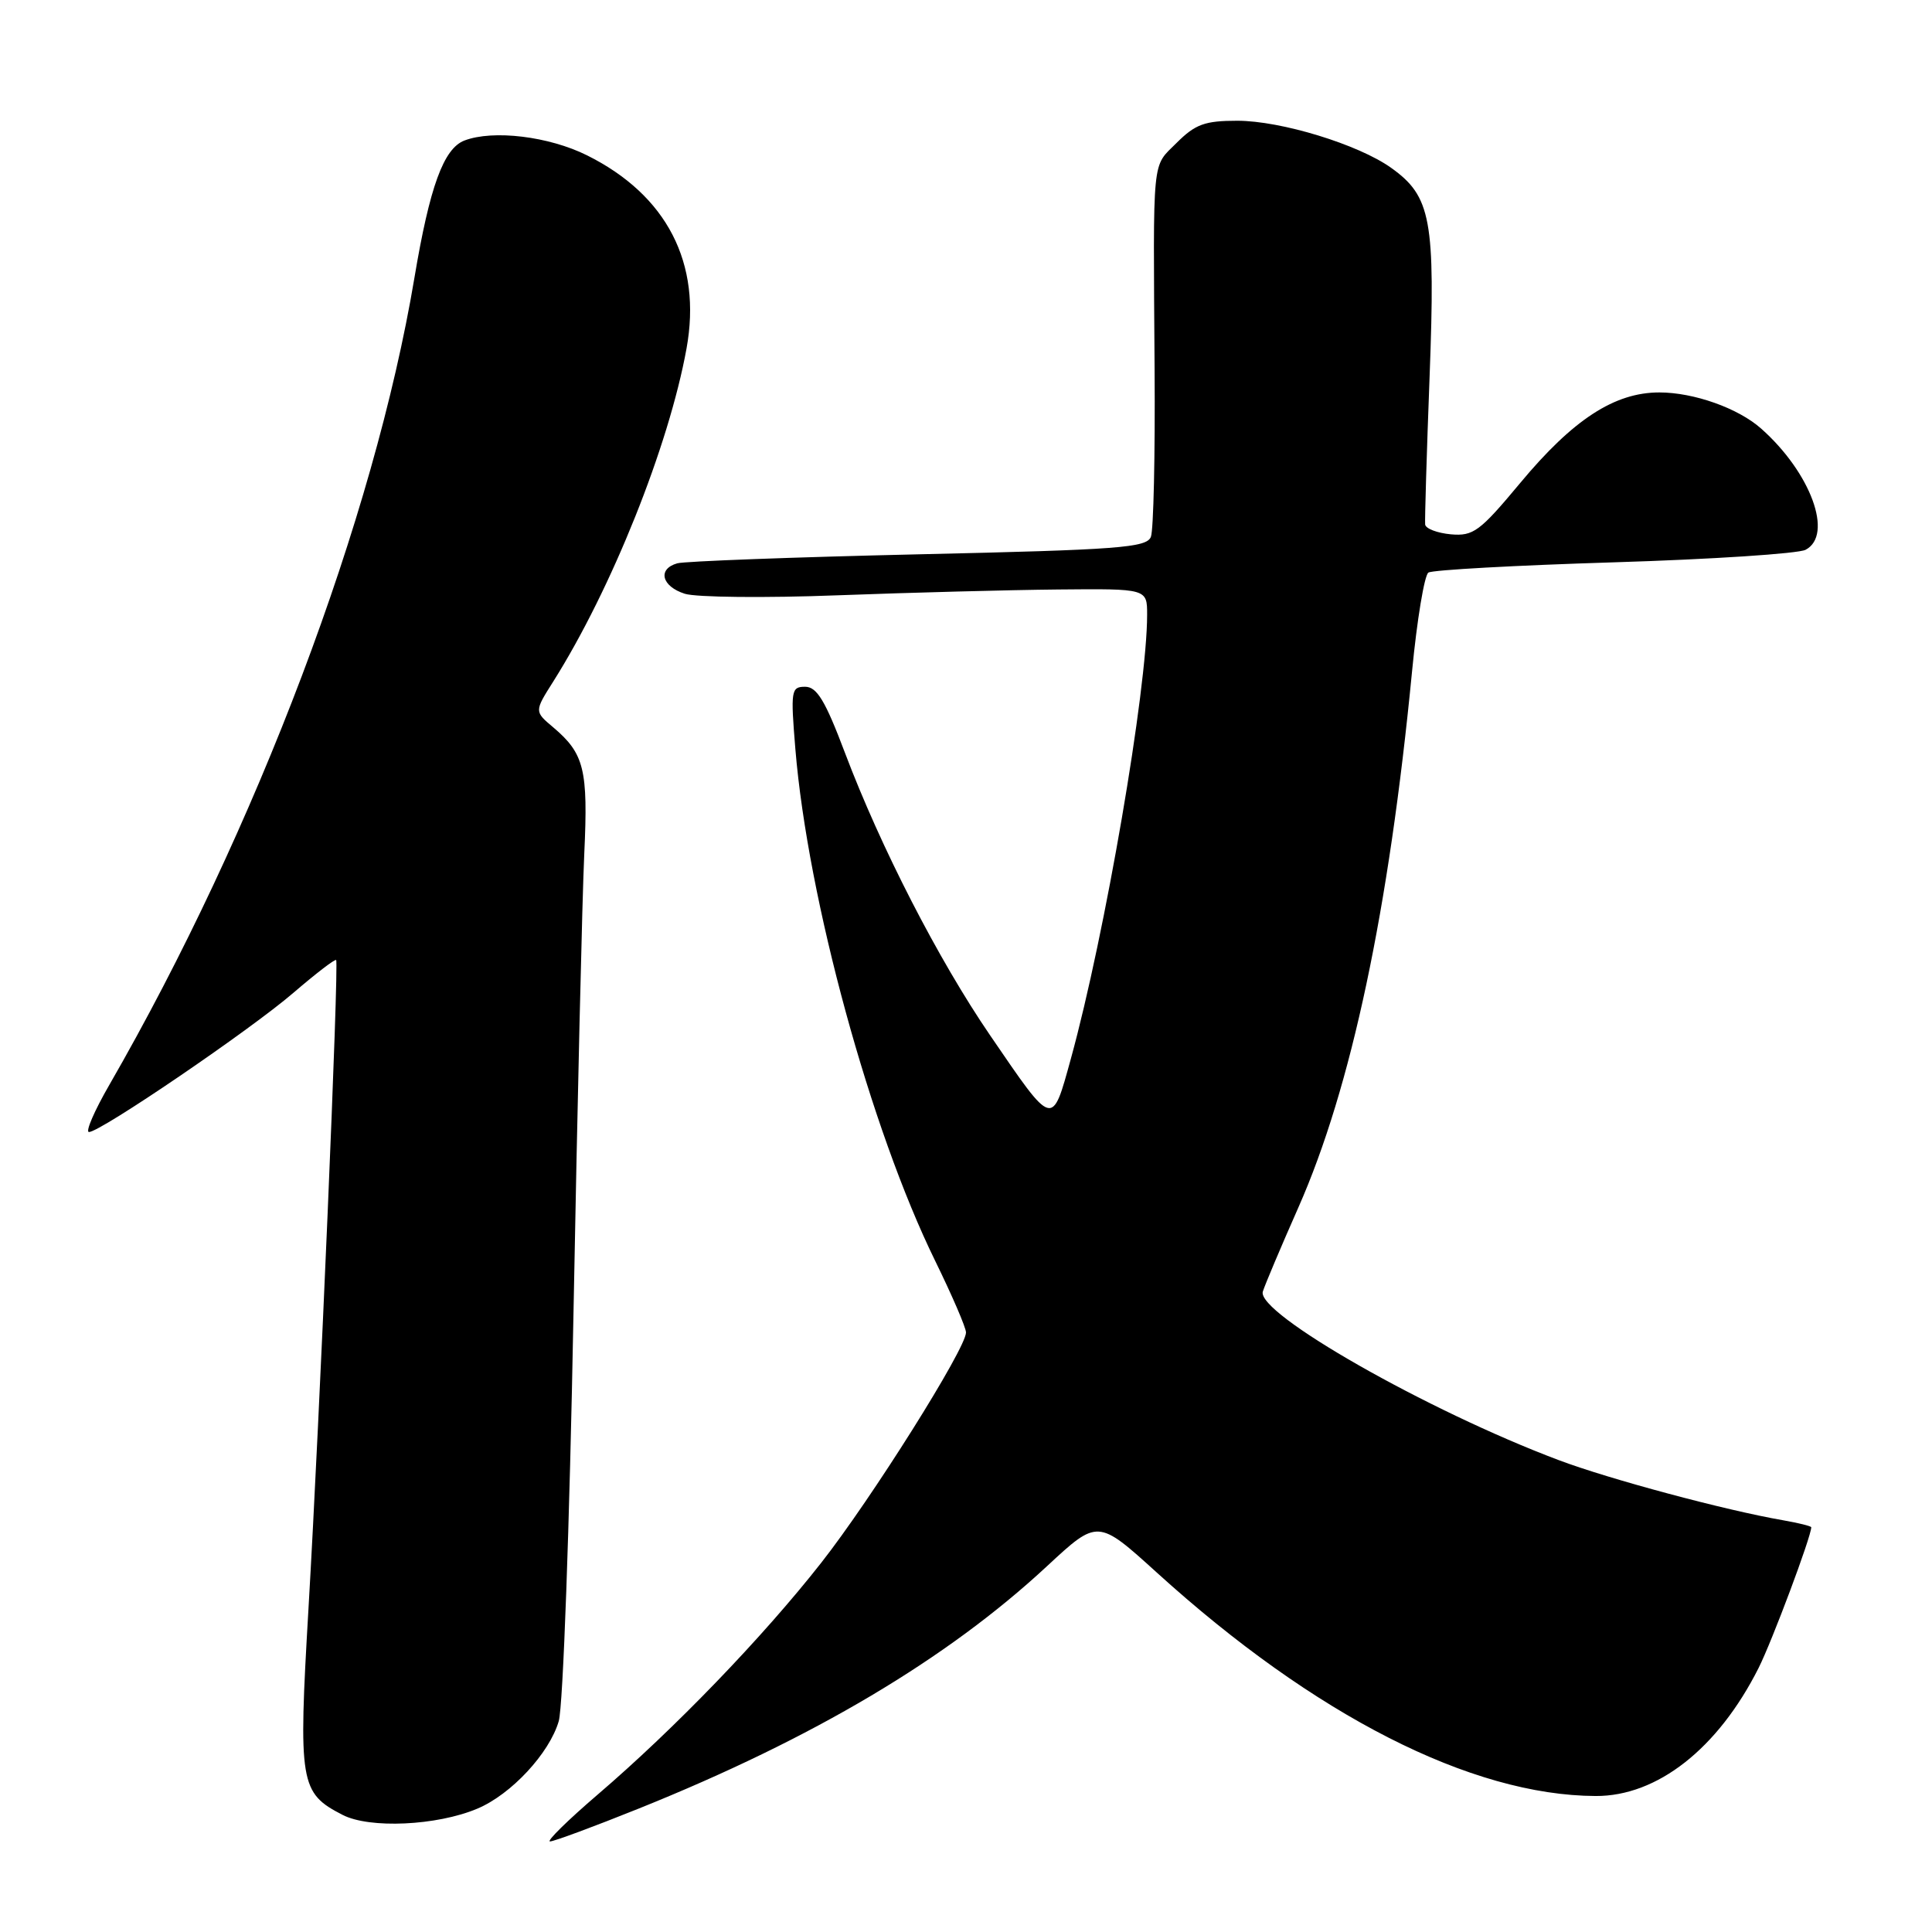 <?xml version="1.0" encoding="UTF-8" standalone="no"?>
<!DOCTYPE svg PUBLIC "-//W3C//DTD SVG 1.1//EN" "http://www.w3.org/Graphics/SVG/1.1/DTD/svg11.dtd" >
<svg xmlns="http://www.w3.org/2000/svg" xmlns:xlink="http://www.w3.org/1999/xlink" version="1.1" viewBox="0 0 256 256">
 <g >
 <path fill="currentColor"
d=" M 84.65 239.64 C 107.78 230.34 125.52 219.80 138.74 207.52 C 145.46 201.28 145.46 201.28 153.28 208.37 C 174.17 227.33 194.95 237.91 211.43 237.98 C 219.59 238.02 227.64 231.70 233.02 221.02 C 234.81 217.46 240.00 203.60 240.00 202.37 C 240.00 202.22 238.31 201.80 236.25 201.44 C 228.62 200.12 213.24 196.00 206.53 193.47 C 189.12 186.92 166.45 174.01 167.33 171.14 C 167.61 170.24 169.73 165.22 172.04 160.00 C 179.06 144.11 184.04 120.60 187.10 89.00 C 187.76 82.12 188.74 76.22 189.27 75.87 C 189.80 75.52 200.87 74.91 213.87 74.51 C 226.87 74.11 238.29 73.36 239.25 72.85 C 242.98 70.89 239.94 62.62 233.36 56.79 C 230.31 54.08 224.44 52.00 219.87 52.00 C 213.94 52.00 208.45 55.57 201.45 63.98 C 196.07 70.44 195.22 71.06 192.24 70.80 C 190.44 70.63 188.91 70.05 188.84 69.50 C 188.78 68.95 189.04 60.12 189.43 49.87 C 190.21 29.11 189.63 26.01 184.32 22.23 C 179.97 19.13 169.73 16.00 163.95 16.00 C 159.64 16.00 158.39 16.46 155.92 18.92 C 152.60 22.25 152.80 20.18 152.99 49.00 C 153.07 60.28 152.85 70.24 152.50 71.13 C 151.95 72.57 148.28 72.85 121.69 73.45 C 105.08 73.83 90.71 74.37 89.75 74.64 C 87.09 75.39 87.66 77.70 90.75 78.68 C 92.26 79.15 101.38 79.25 111.00 78.88 C 120.62 78.52 133.79 78.17 140.25 78.11 C 152.00 78.00 152.00 78.00 152.00 81.45 C 152.00 91.37 146.43 123.81 141.90 140.27 C 139.37 149.44 139.62 149.51 131.19 137.18 C 124.34 127.16 116.71 112.31 111.96 99.75 C 109.35 92.83 108.24 91.00 106.68 91.00 C 104.83 91.00 104.75 91.48 105.39 99.25 C 107.03 119.12 115.35 149.60 123.92 167.08 C 126.16 171.66 128.00 175.92 128.00 176.56 C 128.00 178.68 115.47 198.61 108.79 207.11 C 101.02 217.00 89.37 229.08 79.22 237.77 C 75.22 241.20 72.37 244.00 72.88 244.00 C 73.39 244.00 78.68 242.04 84.65 239.64 Z  M 63.24 239.66 C 67.73 237.78 72.81 232.31 74.04 228.05 C 74.61 226.07 75.47 202.21 75.99 174.00 C 76.51 146.22 77.15 118.82 77.42 113.10 C 77.94 101.97 77.42 99.86 73.31 96.38 C 70.80 94.27 70.80 94.27 73.30 90.32 C 81.03 78.07 88.63 59.09 90.97 46.17 C 93.02 34.88 88.37 25.86 77.80 20.59 C 72.73 18.06 65.34 17.17 61.54 18.62 C 58.78 19.68 56.94 24.72 54.91 36.83 C 49.58 68.64 33.97 109.93 14.49 143.75 C 12.50 147.19 11.29 150.00 11.79 150.00 C 13.30 150.00 33.16 136.48 38.88 131.55 C 41.84 129.01 44.38 127.05 44.54 127.21 C 44.93 127.60 42.37 187.63 40.87 213.24 C 39.52 236.31 39.73 237.57 45.39 240.48 C 48.97 242.33 57.88 241.92 63.24 239.66 Z "/>
</g>
</svg>